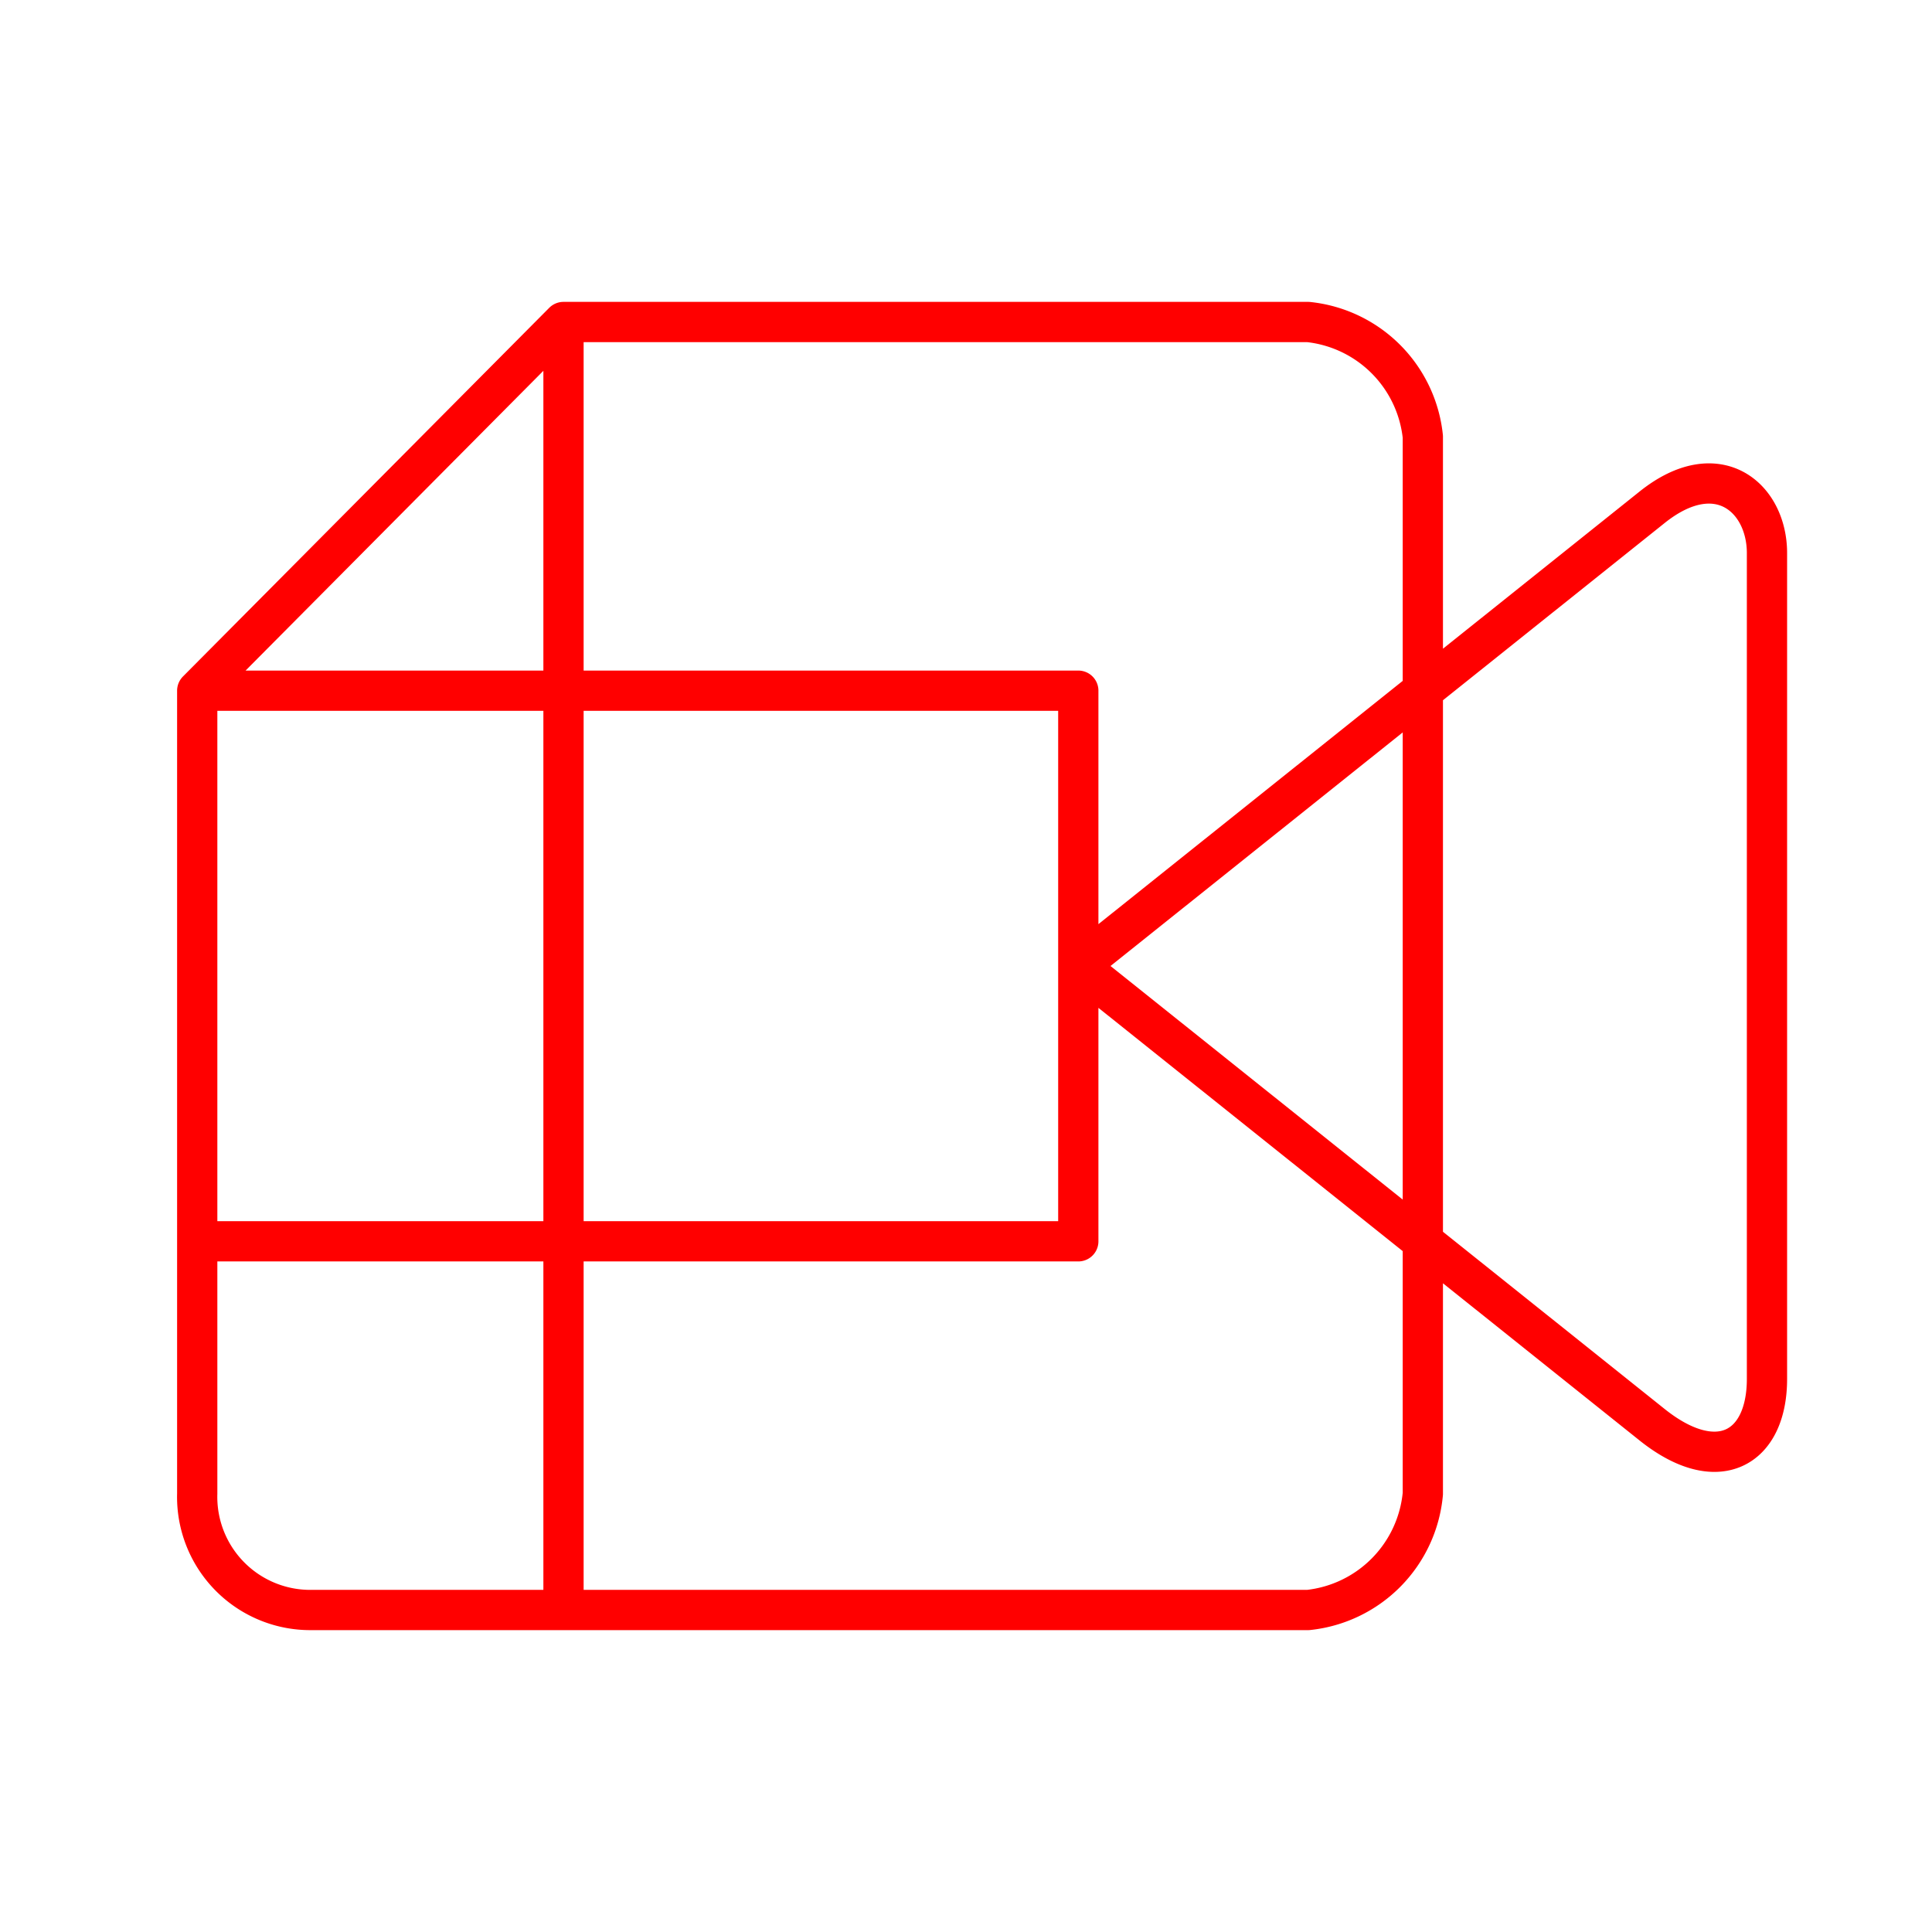 <svg xmlns="http://www.w3.org/2000/svg" viewBox="0 0 48 48"><defs><style>.a{fill:none;stroke:#ff0000;stroke-linecap:round;stroke-linejoin:round;}</style></defs><path class="a" d="M41.05,12.6c1.63-1.3,2.85-.23,2.85,1.14V34.26c0,1.73-1.22,2.44-2.85,1.14L26.79,24ZM14,8V40M4.9,17.16H26.79V30.84H4.9m0-13.68L14,8H32.5a3.2,3.2,0,0,1,2.85,2.85V37.11A3.2,3.2,0,0,1,32.5,40H7.75A2.81,2.81,0,0,1,4.9,37.11Z"/></svg>